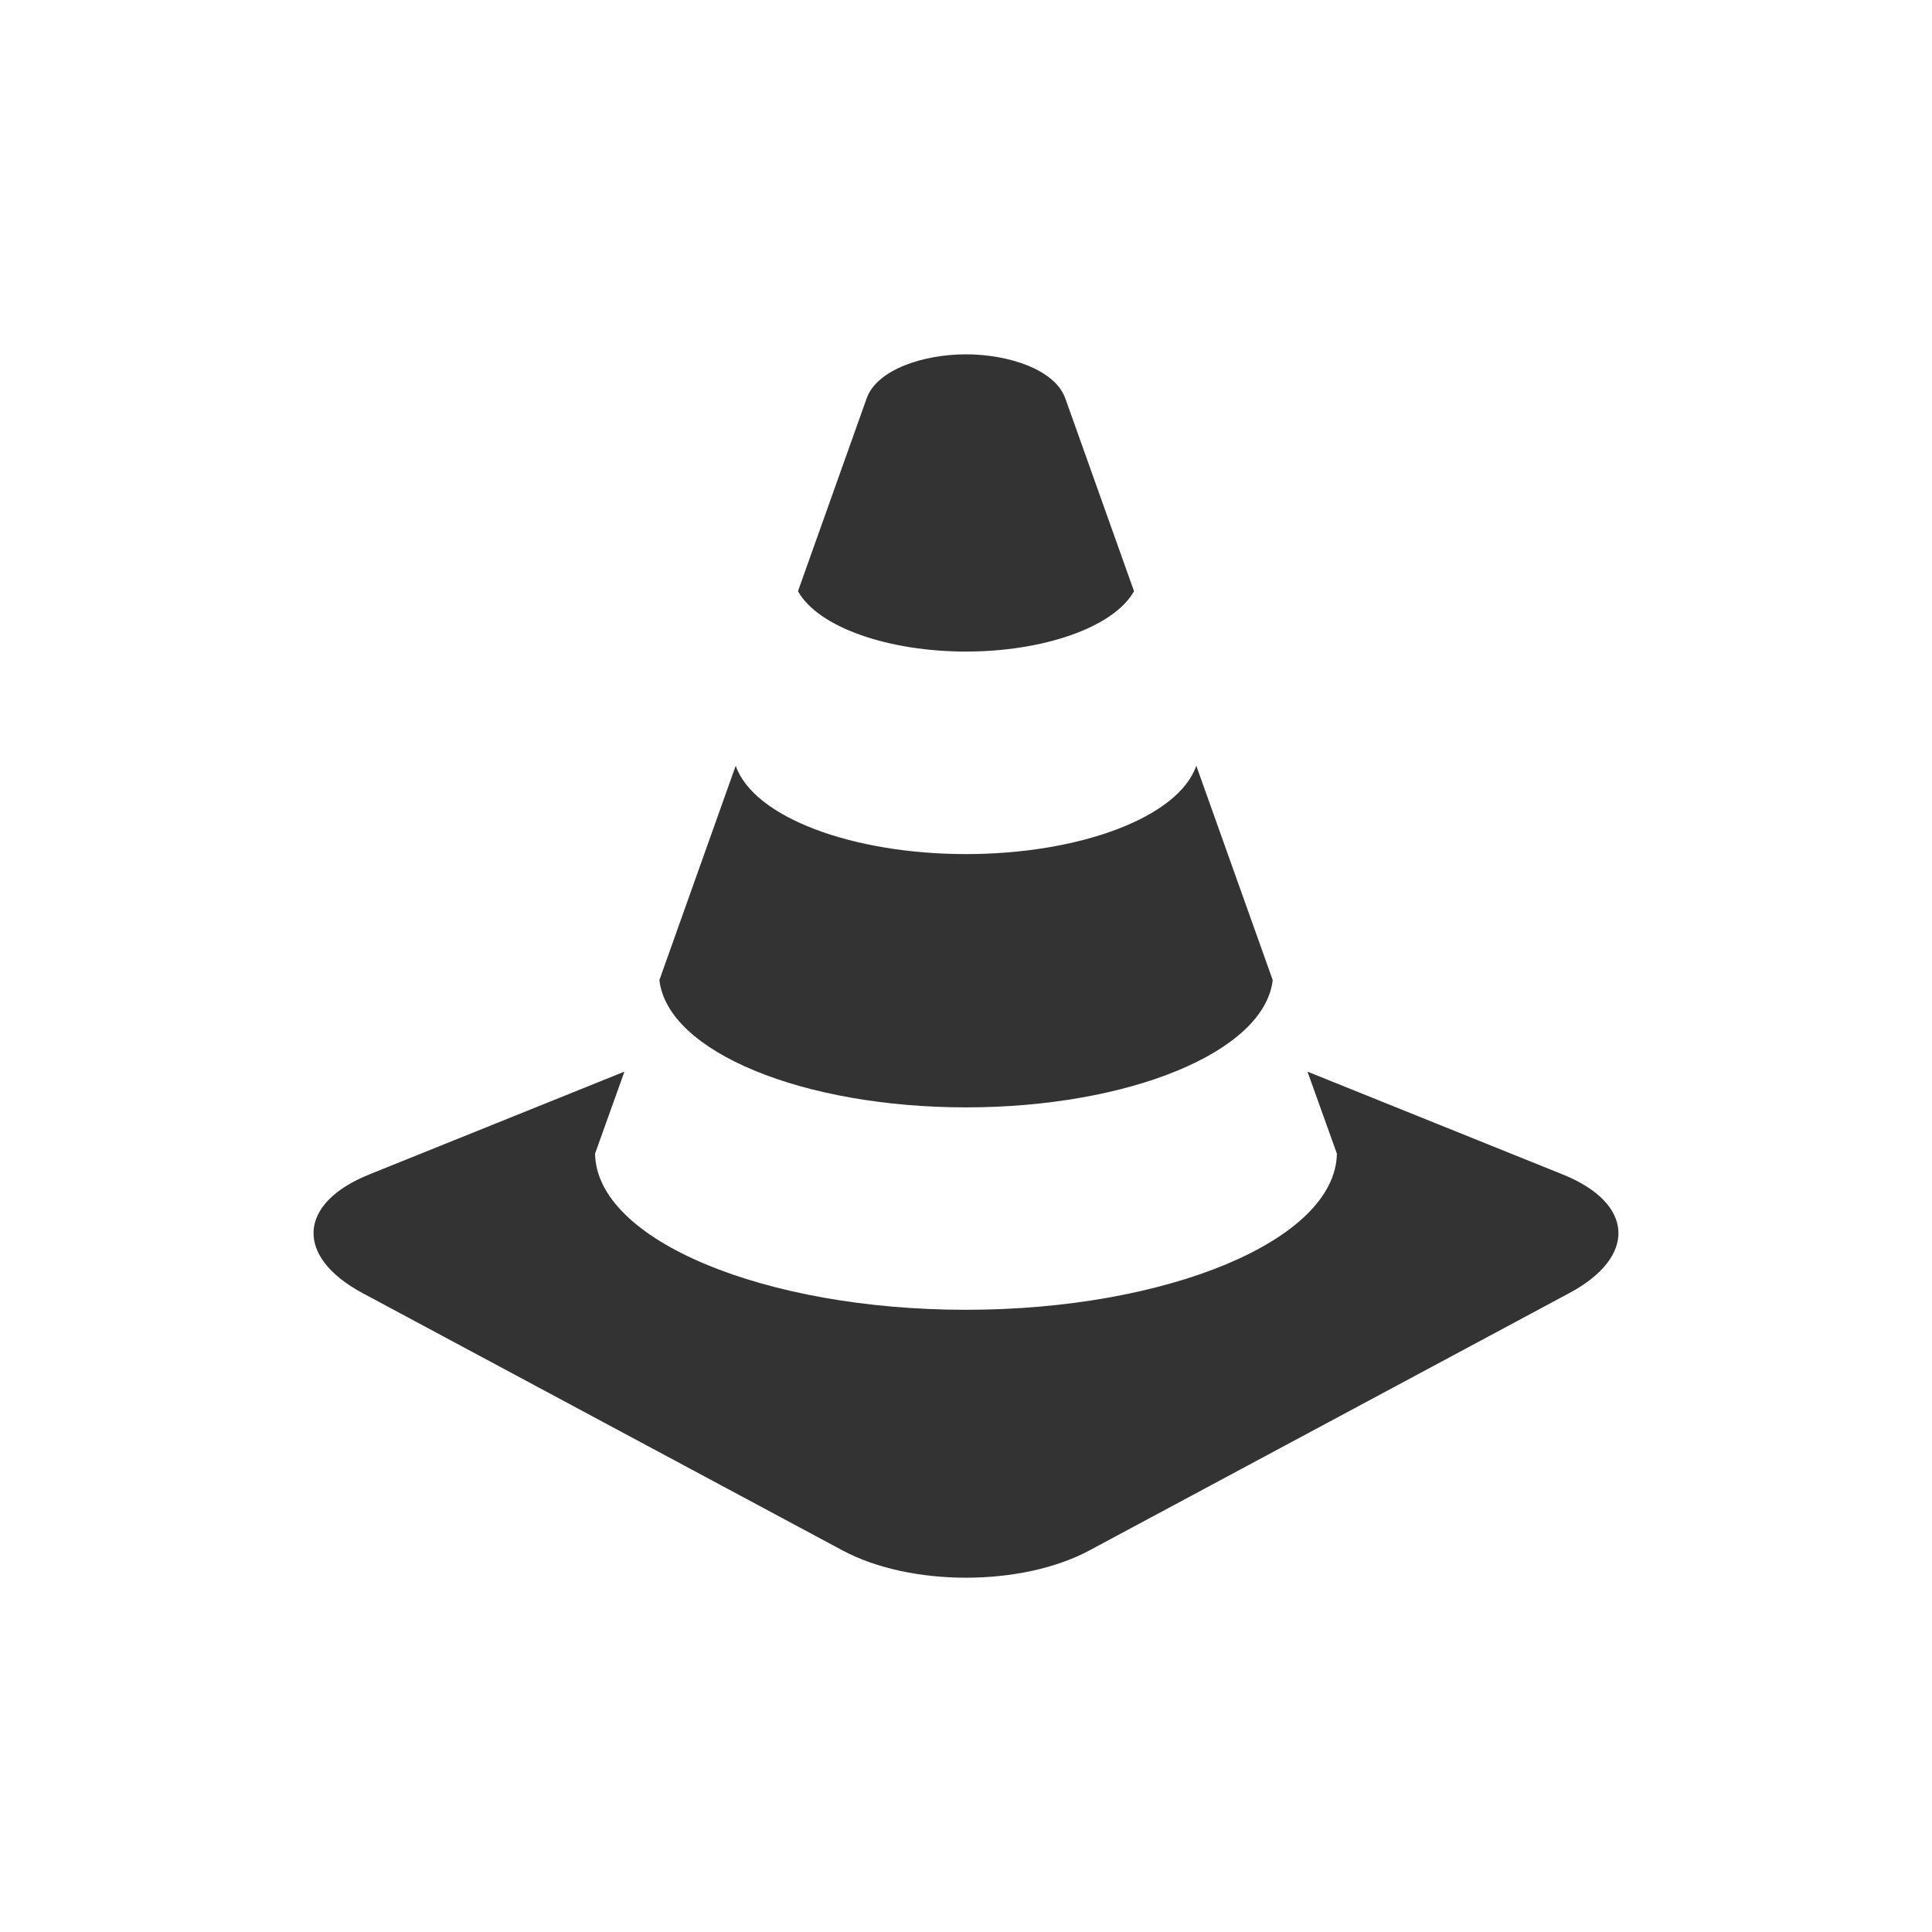 <?xml version="1.0" encoding="utf-8"?>
<!-- Generator: Adobe Illustrator 16.0.0, SVG Export Plug-In . SVG Version: 6.00 Build 0)  -->
<!DOCTYPE svg PUBLIC "-//W3C//DTD SVG 1.1//EN" "http://www.w3.org/Graphics/SVG/1.1/DTD/svg11.dtd">
<svg version="1.1" id="Layer_1" xmlns="http://www.w3.org/2000/svg" xmlns:xlink="http://www.w3.org/1999/xlink" x="0px" y="0px"
	 width="40px" height="40px" viewBox="0 0 40 40" enable-background="new 0 0 40 40" xml:space="preserve">
<rect x="0" y="0" width="40" height="40" fill="#333333" stroke="none"/>
<path fill="#FFFFFF" d="M0,0v40h40V0H0z M17.943,8.248C18.157,7.647,19.125,7.336,20,7.336s1.842,0.312,2.056,0.912
	c0.321,0.901,0.831,2.328,1.423,3.993C23.049,13,21.58,13.49,20,13.49c-1.58,0-3.05-0.489-3.479-1.249
	C17.113,10.576,17.622,9.149,17.943,8.248z M15.232,15.854c0.373,1.072,2.427,1.829,4.768,1.829s4.396-0.756,4.768-1.829
	c0.536,1.504,1.081,3.033,1.582,4.437c-0.171,1.492-2.987,2.636-6.35,2.636c-3.363,0-6.178-1.144-6.348-2.636
	C14.151,18.887,14.696,17.357,15.232,15.854z M32.493,26.771L22.555,32.1c-1.404,0.753-3.705,0.753-5.111,0l-9.938-5.328
	c-1.405-0.754-1.344-1.859,0.138-2.456l5.284-2.129l-0.608,1.698c0.03,1.799,3.523,3.233,7.679,3.233s7.649-1.435,7.68-3.233
	l-0.609-1.698l5.285,2.129C33.837,24.912,33.899,26.018,32.493,26.771z"/>
<g>
</g>
<g>
</g>
<g>
</g>
<g>
</g>
<g>
</g>
<g>
</g>
</svg>
